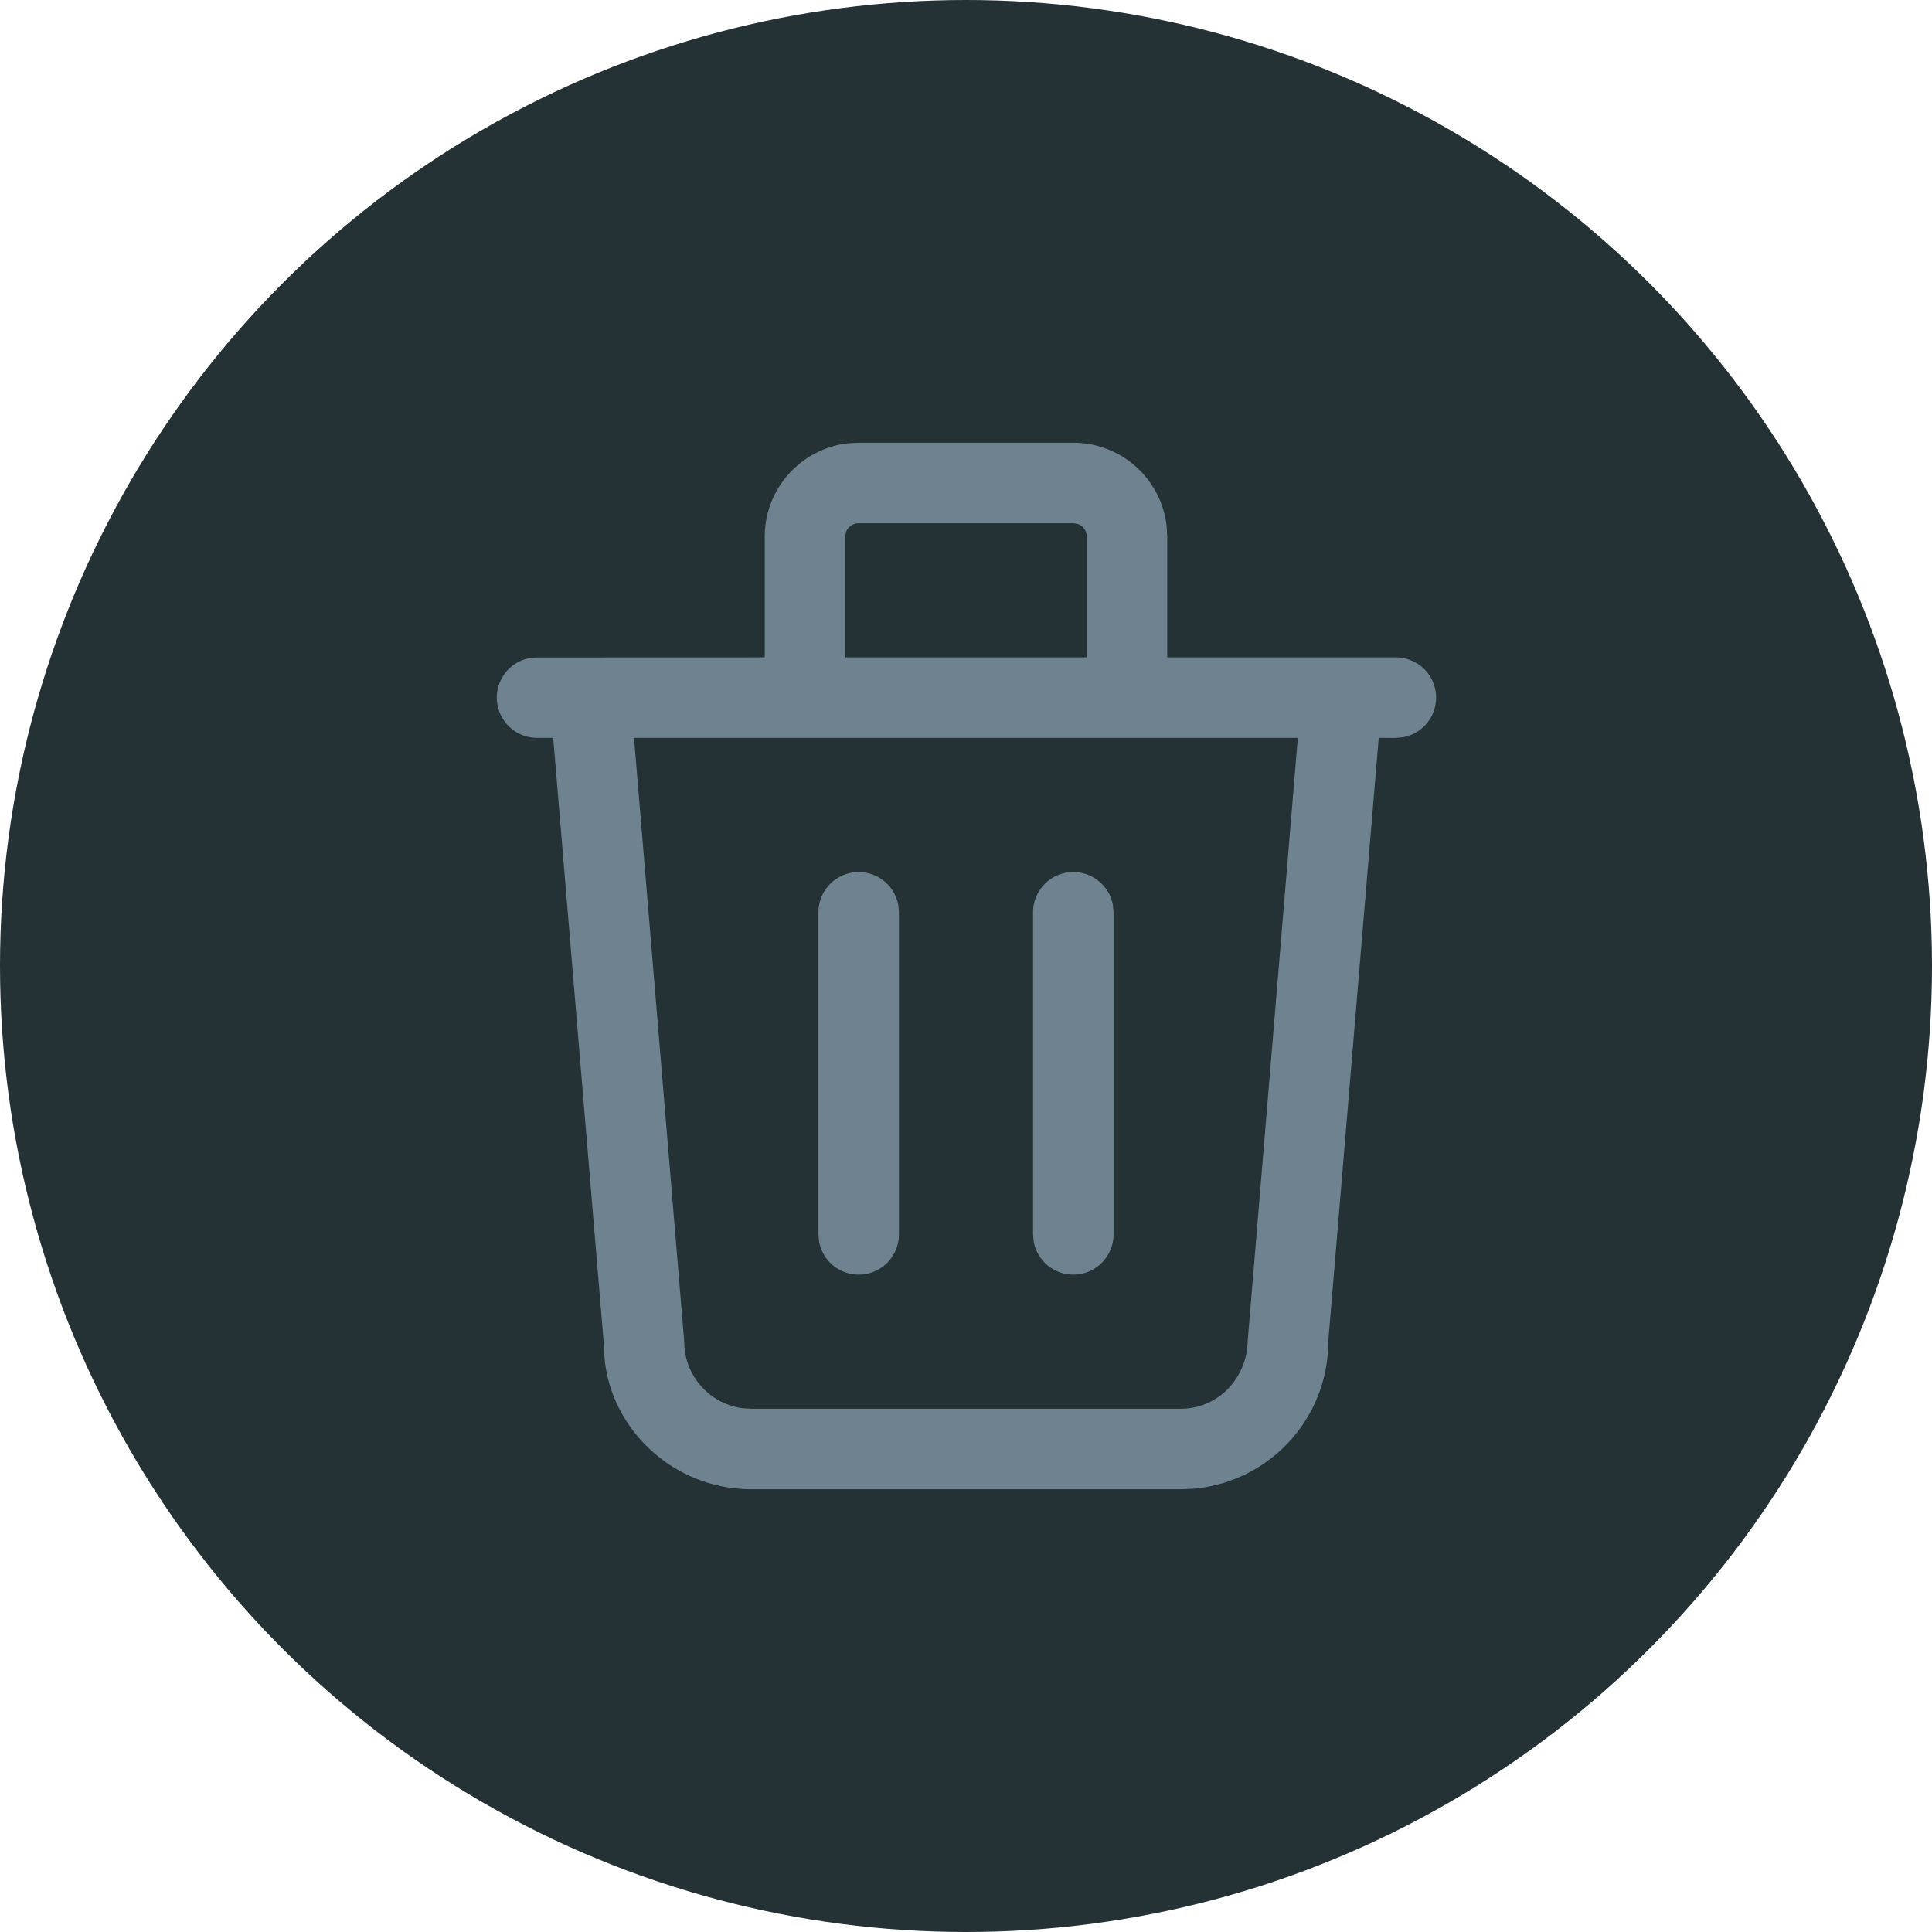 <svg width="24" height="24" viewBox="0 0 24 24" xmlns="http://www.w3.org/2000/svg">
    <g fill="none" fill-rule="evenodd">
        <circle fill="#243135" fill-rule="nonzero" cx="12" cy="12" r="12"/>
        <path d="M4 4h16v16H4z"/>
        <path d="M13.333 5.5c.602 0 1.097.455 1.16 1.04l.007.127v1.499h2.833a.5.5 0 0 1 .09.993l-.09.008-.206-.001-.627 7.5c0 .963-.74 1.751-1.683 1.828l-.15.006H9.333c-.962 0-1.75-.74-1.825-1.647l-.006-.145-.63-7.542h-.205a.5.5 0 0 1-.09-.991l.09-.008L9.5 8.166v-1.5c0-.6.455-1.096 1.04-1.16l.127-.006h2.666zm2.79 3.666H7.876l.624 7.5c0 .426.318.776.729.828l.104.006h5.334c.425 0 .775-.318.828-.761l.007-.114.62-7.459zm-5.456 1.667a.5.5 0 0 1 .492.41l.008.09v4a.5.5 0 0 1-.992.09l-.008-.09v-4a.5.5 0 0 1 .5-.5zm2.666 0a.5.5 0 0 1 .492.41l.008.09v4a.5.5 0 0 1-.992.09l-.008-.09v-4a.5.5 0 0 1 .5-.5zm0-4.333h-2.666a.167.167 0 0 0-.159.114l-.008.053v1.499h3v-1.5a.167.167 0 0 0-.114-.158l-.053-.008z" fill="#6F8290" fill-rule="nonzero"/>
    </g>
</svg>
